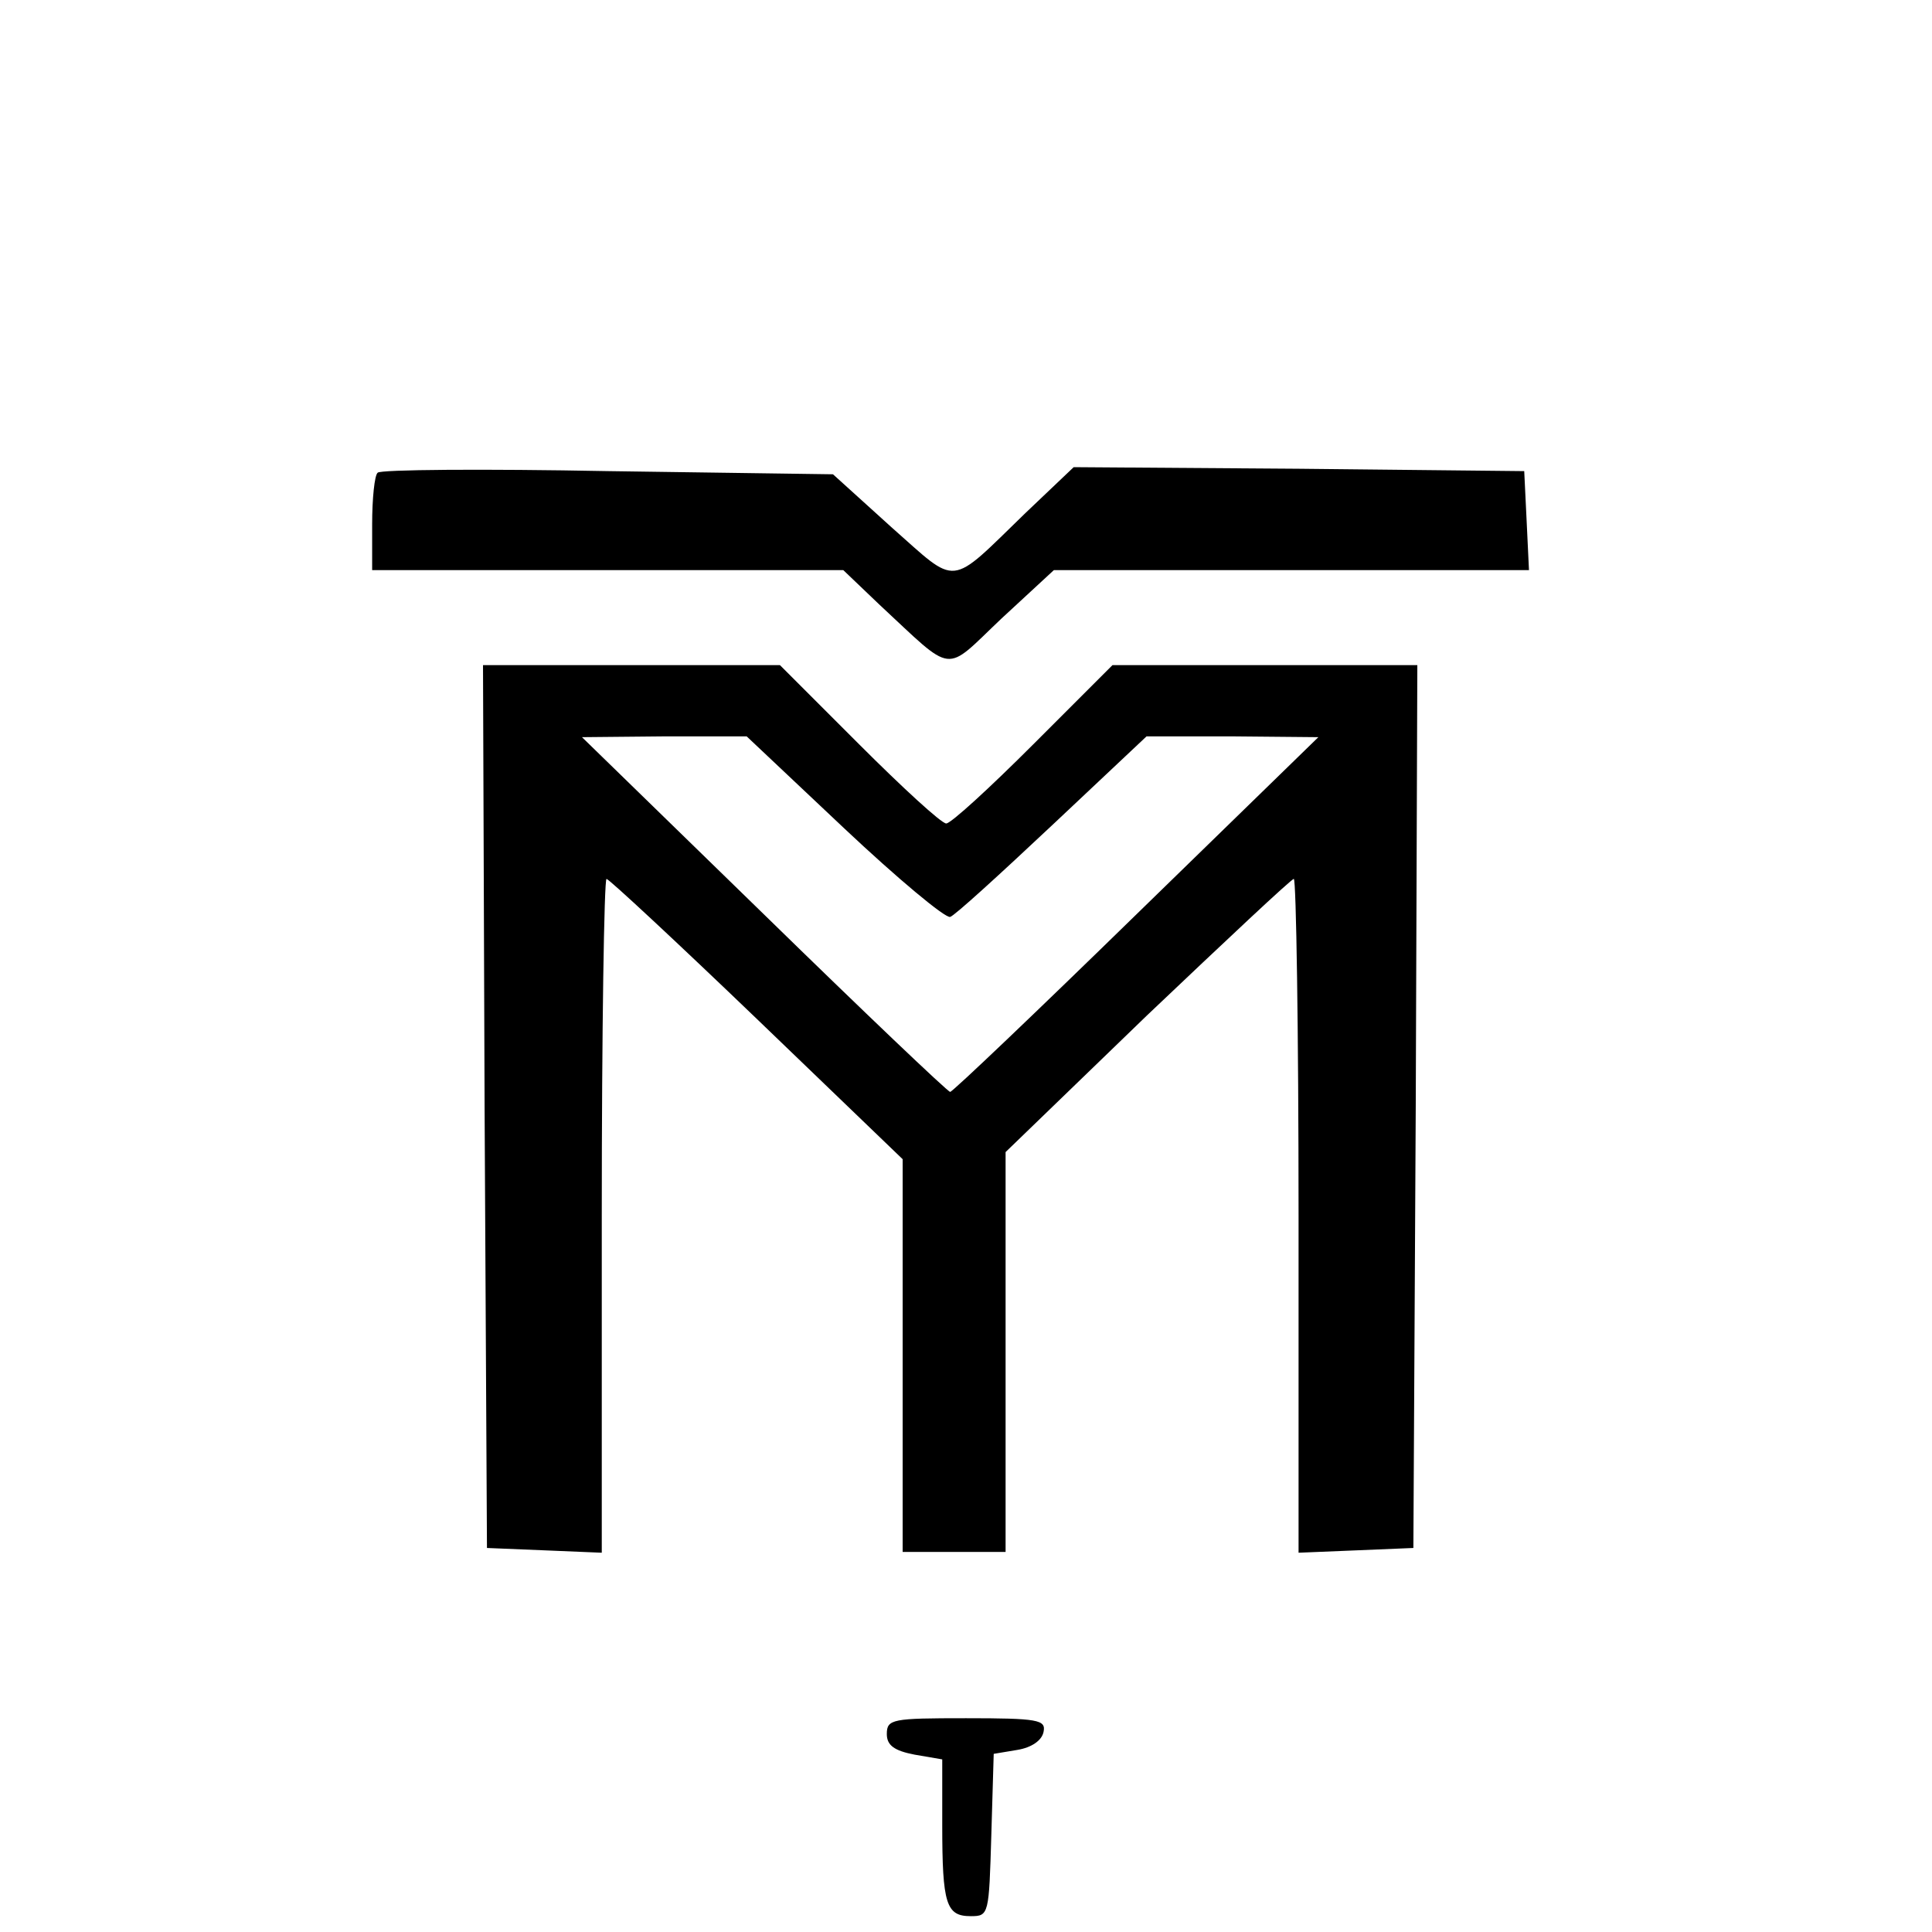 <?xml version="1.0" standalone="no"?>
<!DOCTYPE svg PUBLIC "-//W3C//DTD SVG 20010904//EN"
 "http://www.w3.org/TR/2001/REC-SVG-20010904/DTD/svg10.dtd">
<svg version="1.0" xmlns="http://www.w3.org/2000/svg"
 width="244pt" height="244pt" viewBox="0 0 244 244"
 preserveAspectRatio="xMidYMid meet">

<g transform="translate(0,244) scale(0.1,-0.1)"
fill="#000000" stroke="none">
<path d="M477 1843 c-4 -3 -7 -33 -7 -65 l0 -58 298 0 297 0 45 -43 c97 -90
81 -88 155 -18 l66 61 300 0 300 0 -3 63 -3 62 -285 3 -284 2 -61 -58 c-98
-95 -84 -93 -169 -18 l-74 67 -284 4 c-157 3 -288 2 -291 -2z"/>
<path d="M612 1043 l3 -558 73 -3 72 -3 0 426 c0 234 3 425 6 425 3 0 89 -80
190 -177 l184 -177 0 -248 0 -248 65 0 65 0 0 253 0 252 179 173 c99 94 182
172 185 172 3 0 6 -191 6 -425 l0 -426 73 3 72 3 3 558 2 557 -193 0 -192 0
-100 -100 c-55 -55 -104 -100 -110 -100 -6 0 -55 45 -110 100 l-100 100 -187
0 -188 0 2 -557z m454 351 c68 -64 128 -114 134 -112 5 1 63 54 129 116 l119
112 109 0 108 -1 -230 -224 c-126 -123 -232 -224 -235 -224 -3 0 -108 100
-235 224 l-230 224 104 1 104 0 123 -116z"/>
<path d="M1120 250 c0 -14 9 -21 35 -26 l35 -6 0 -83 c0 -100 5 -115 36 -115
23 0 23 2 26 103 l3 102 30 5 c18 3 31 12 33 23 3 15 -7 17 -98 17 -93 0 -100
-1 -100 -20z"/>
</g>
</svg>
